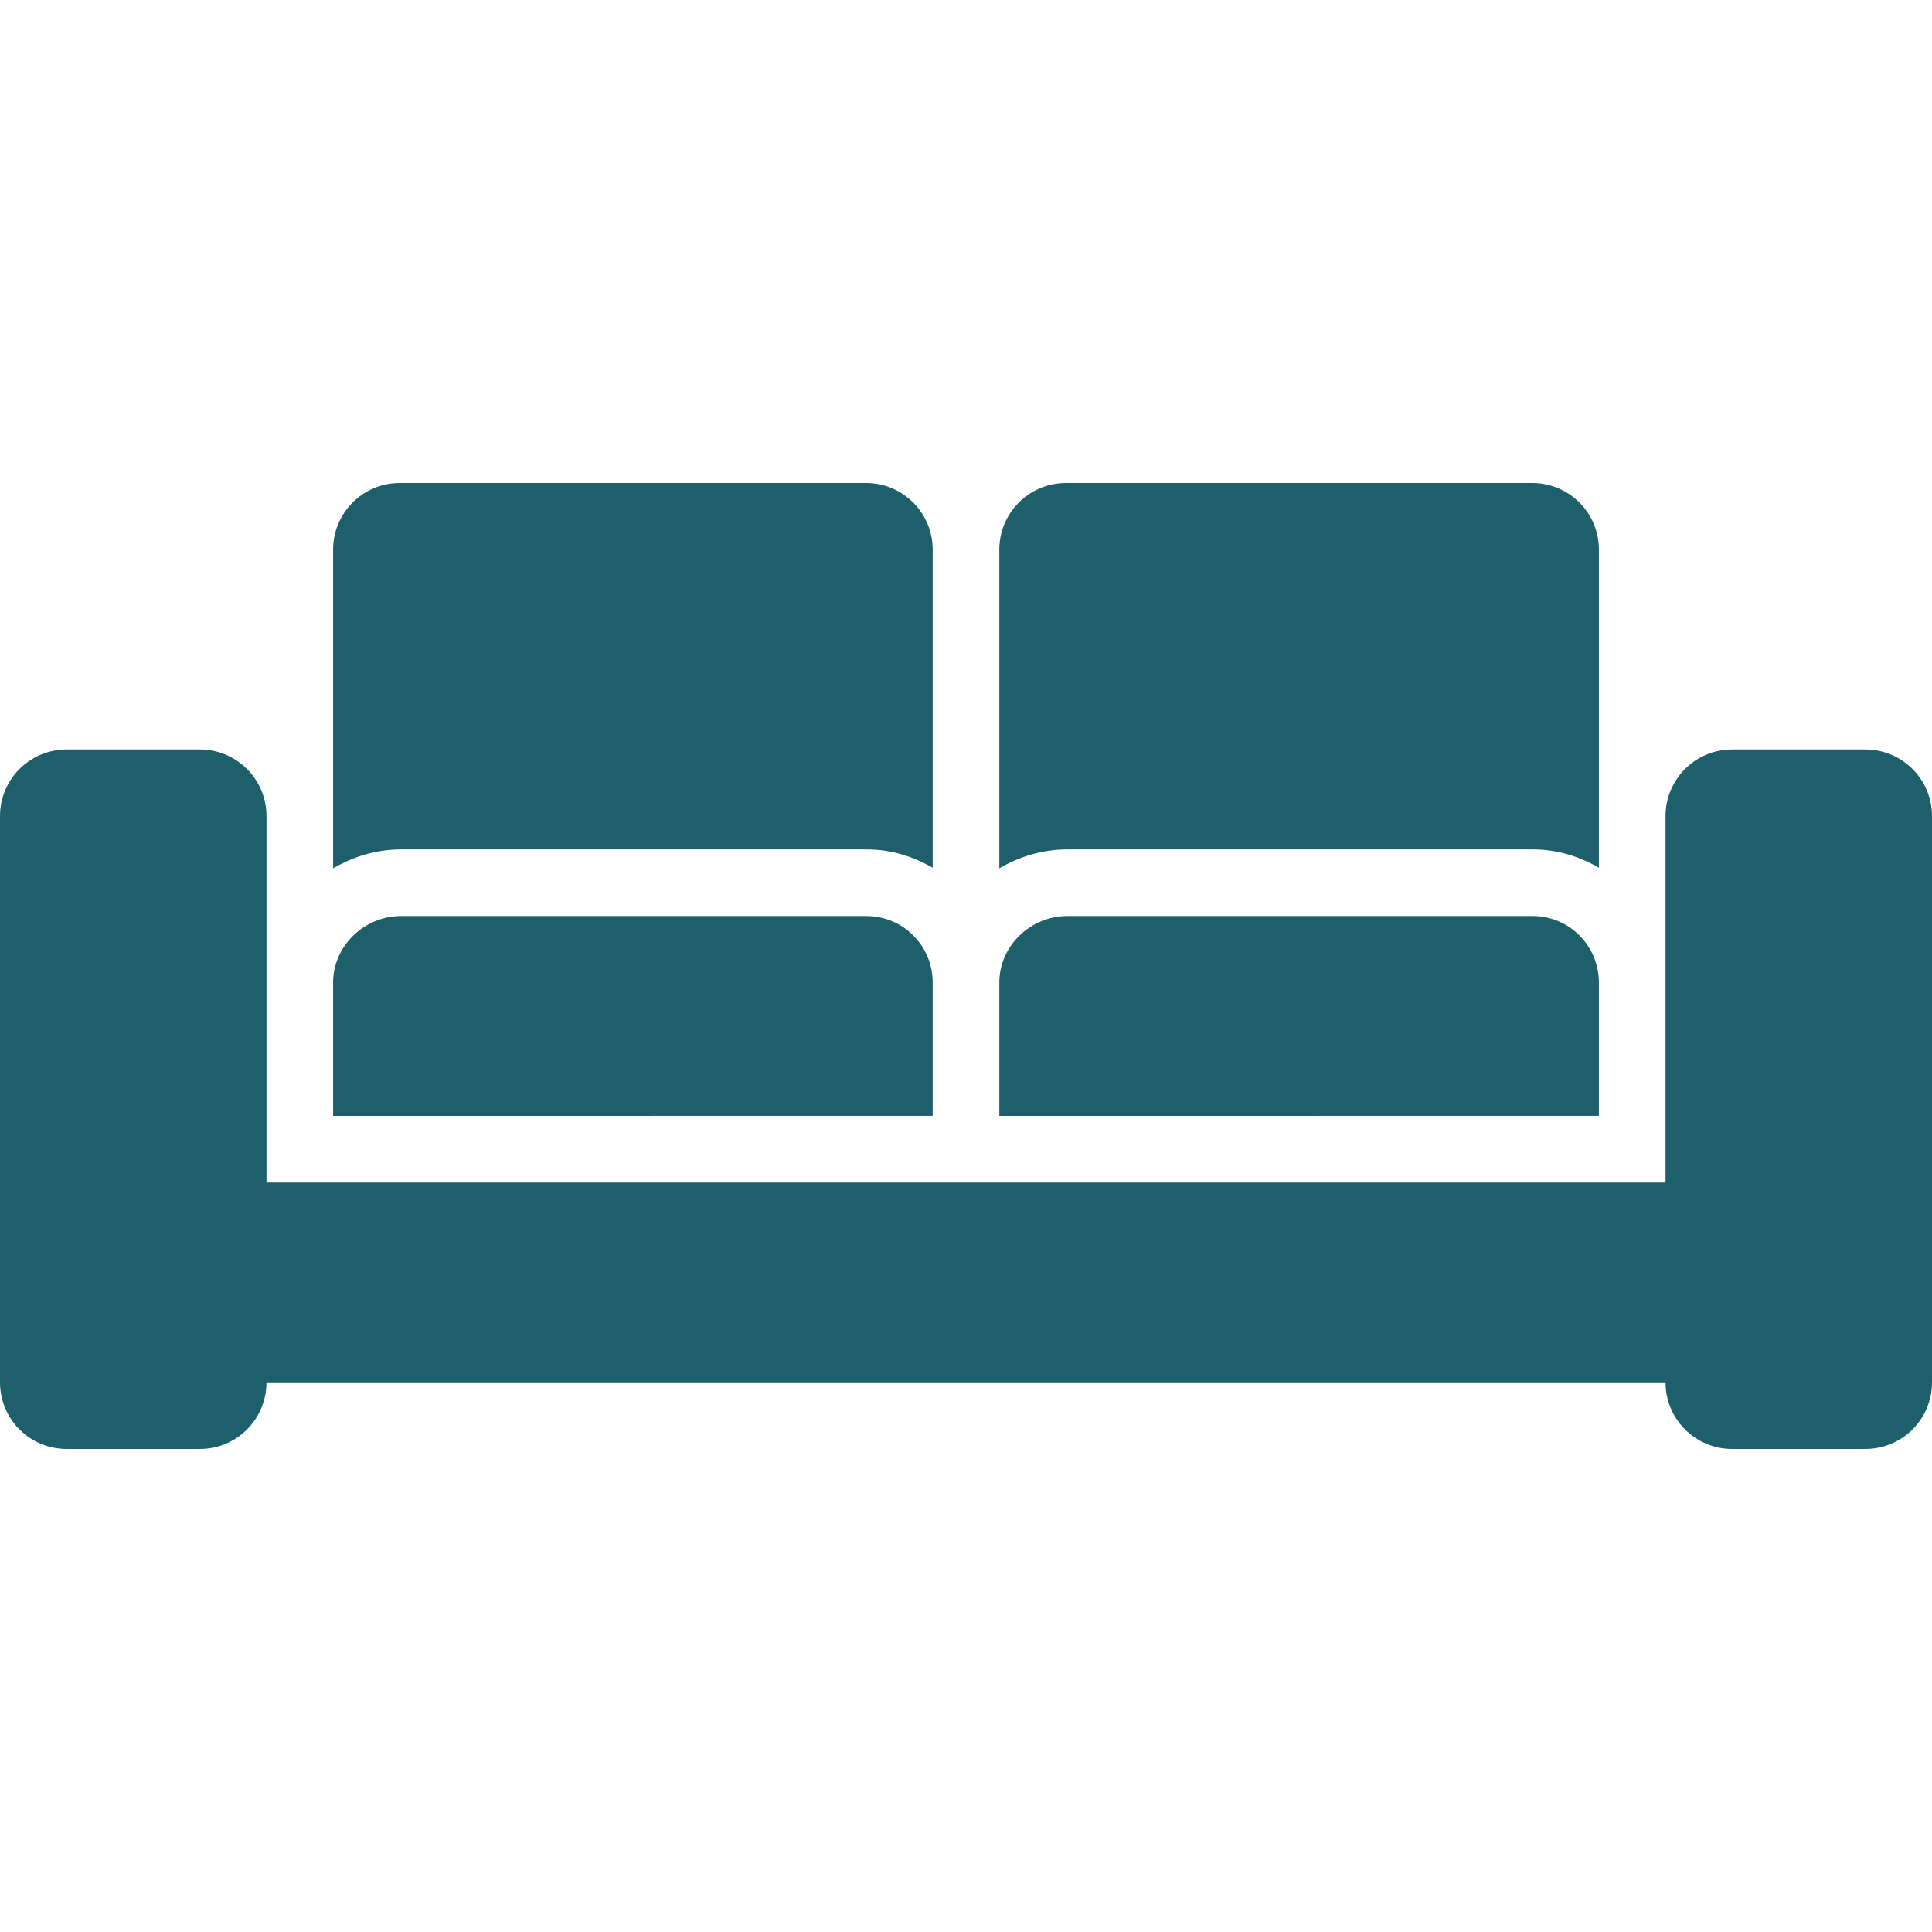 <?xml version="1.0" encoding="iso-8859-1"?>
<!-- Generator: Adobe Illustrator 16.0.0, SVG Export Plug-In . SVG Version: 6.00 Build 0)  -->
<!DOCTYPE svg PUBLIC "-//W3C//DTD SVG 1.1//EN" "http://www.w3.org/Graphics/SVG/1.1/DTD/svg11.dtd">
<svg xmlns="http://www.w3.org/2000/svg" xmlns:xlink="http://www.w3.org/1999/xlink" version="1.1" id="Capa_1" x="0px" y="0px" width="512px" height="512px" viewBox="0 0 554.625 554.625" style="enable-background:new 0 0 554.625 554.625;" xml:space="preserve">
<g>
	<g>
		<path d="M19.125,415.969h38.25c10.566,0,19.125-8.559,19.125-19.125h401.625c0,10.566,8.559,19.125,19.125,19.125h38.25    c10.566,0,19.125-8.559,19.125-19.125V234.281c0-10.566-8.559-19.125-19.125-19.125h-38.25c-10.566,0-19.125,8.559-19.125,19.125    v47.812v38.25v19.125H459H286.875H267.75H95.625H76.5v-19.125v-38.25v-47.812c0-10.566-8.559-19.125-19.125-19.125h-38.25    C8.559,215.156,0,223.715,0,234.281v162.562C0,407.41,8.559,415.969,19.125,415.969z" fill="#1d606b"/>
		<path d="M248.826,243.844c6.923,0,13.33,2.008,18.924,5.269v-91.331c0-10.566-8.559-19.125-19.125-19.125H114.75    c-10.566,0-19.125,8.559-19.125,19.125v91.494c5.747-3.366,12.374-5.432,19.527-5.432H248.826z" fill="#1d606b"/>
		<path d="M267.75,282.094c0-10.566-8.463-19.125-19.029-19.125h-0.096H115.152c-10.567,0-19.527,8.559-19.527,19.125v38.25H267.75    V282.094z" fill="#1d606b"/>
		<path d="M440.076,243.844c6.923,0,13.33,2.008,18.924,5.269v-91.331c0-10.566-8.559-19.125-19.125-19.125H306    c-10.566,0-19.125,8.559-19.125,19.125v91.494c5.747-3.366,12.374-5.432,19.526-5.432H440.076z" fill="#1d606b"/>
		<path d="M459,282.094c0-10.566-8.463-19.125-19.029-19.125h-0.096H306.401c-10.566,0-19.526,8.559-19.526,19.125v38.25H459    V282.094z" fill="#1d606b"/>
	</g>
</g>
<g>
</g>
<g>
</g>
<g>
</g>
<g>
</g>
<g>
</g>
<g>
</g>
<g>
</g>
<g>
</g>
<g>
</g>
<g>
</g>
<g>
</g>
<g>
</g>
<g>
</g>
<g>
</g>
<g>
</g>
</svg>
